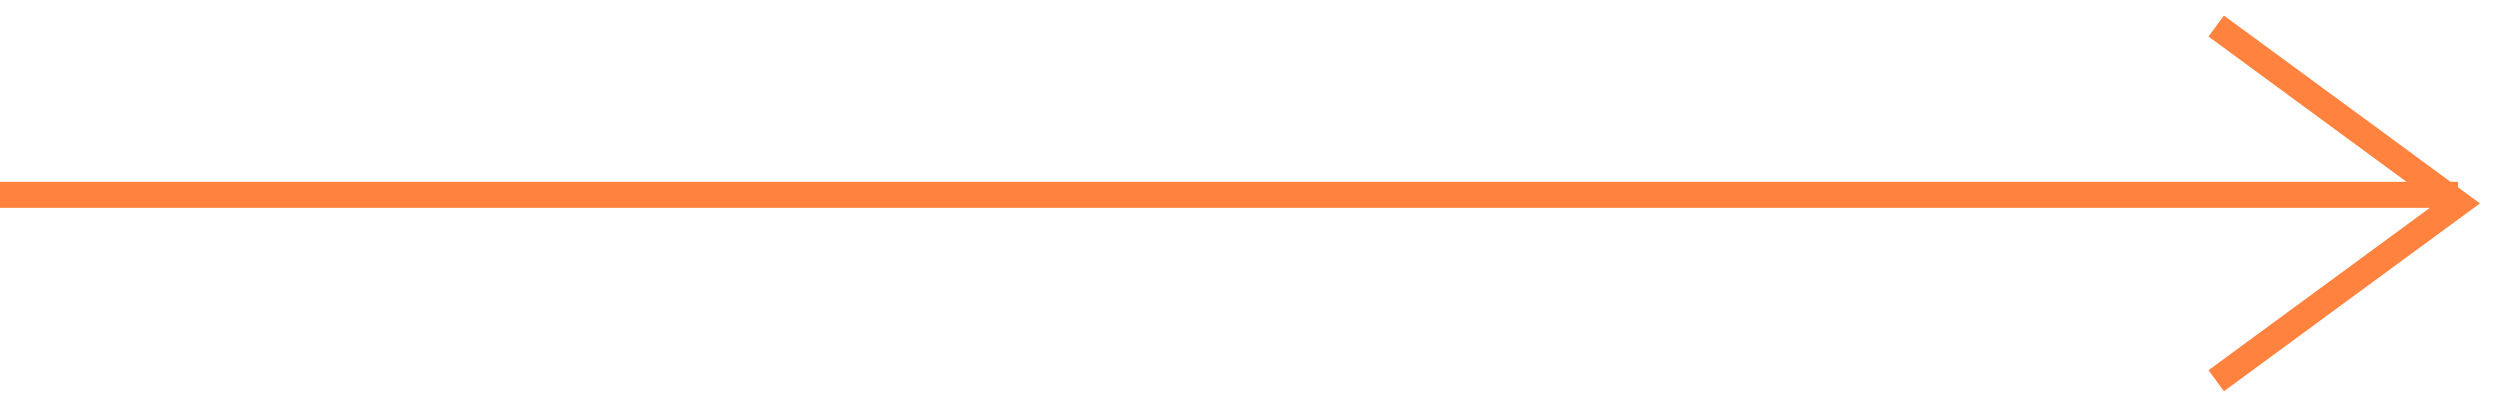 <svg width="96" height="16" viewBox="0 0 96 16" fill="none" xmlns="http://www.w3.org/2000/svg">
<path d="M85.102 14.62L94.385 7.81L85.102 1" stroke="#FF823F"/>
<path d="M94.385 7.482L0 7.482" stroke="#FF823F"/>
</svg>
